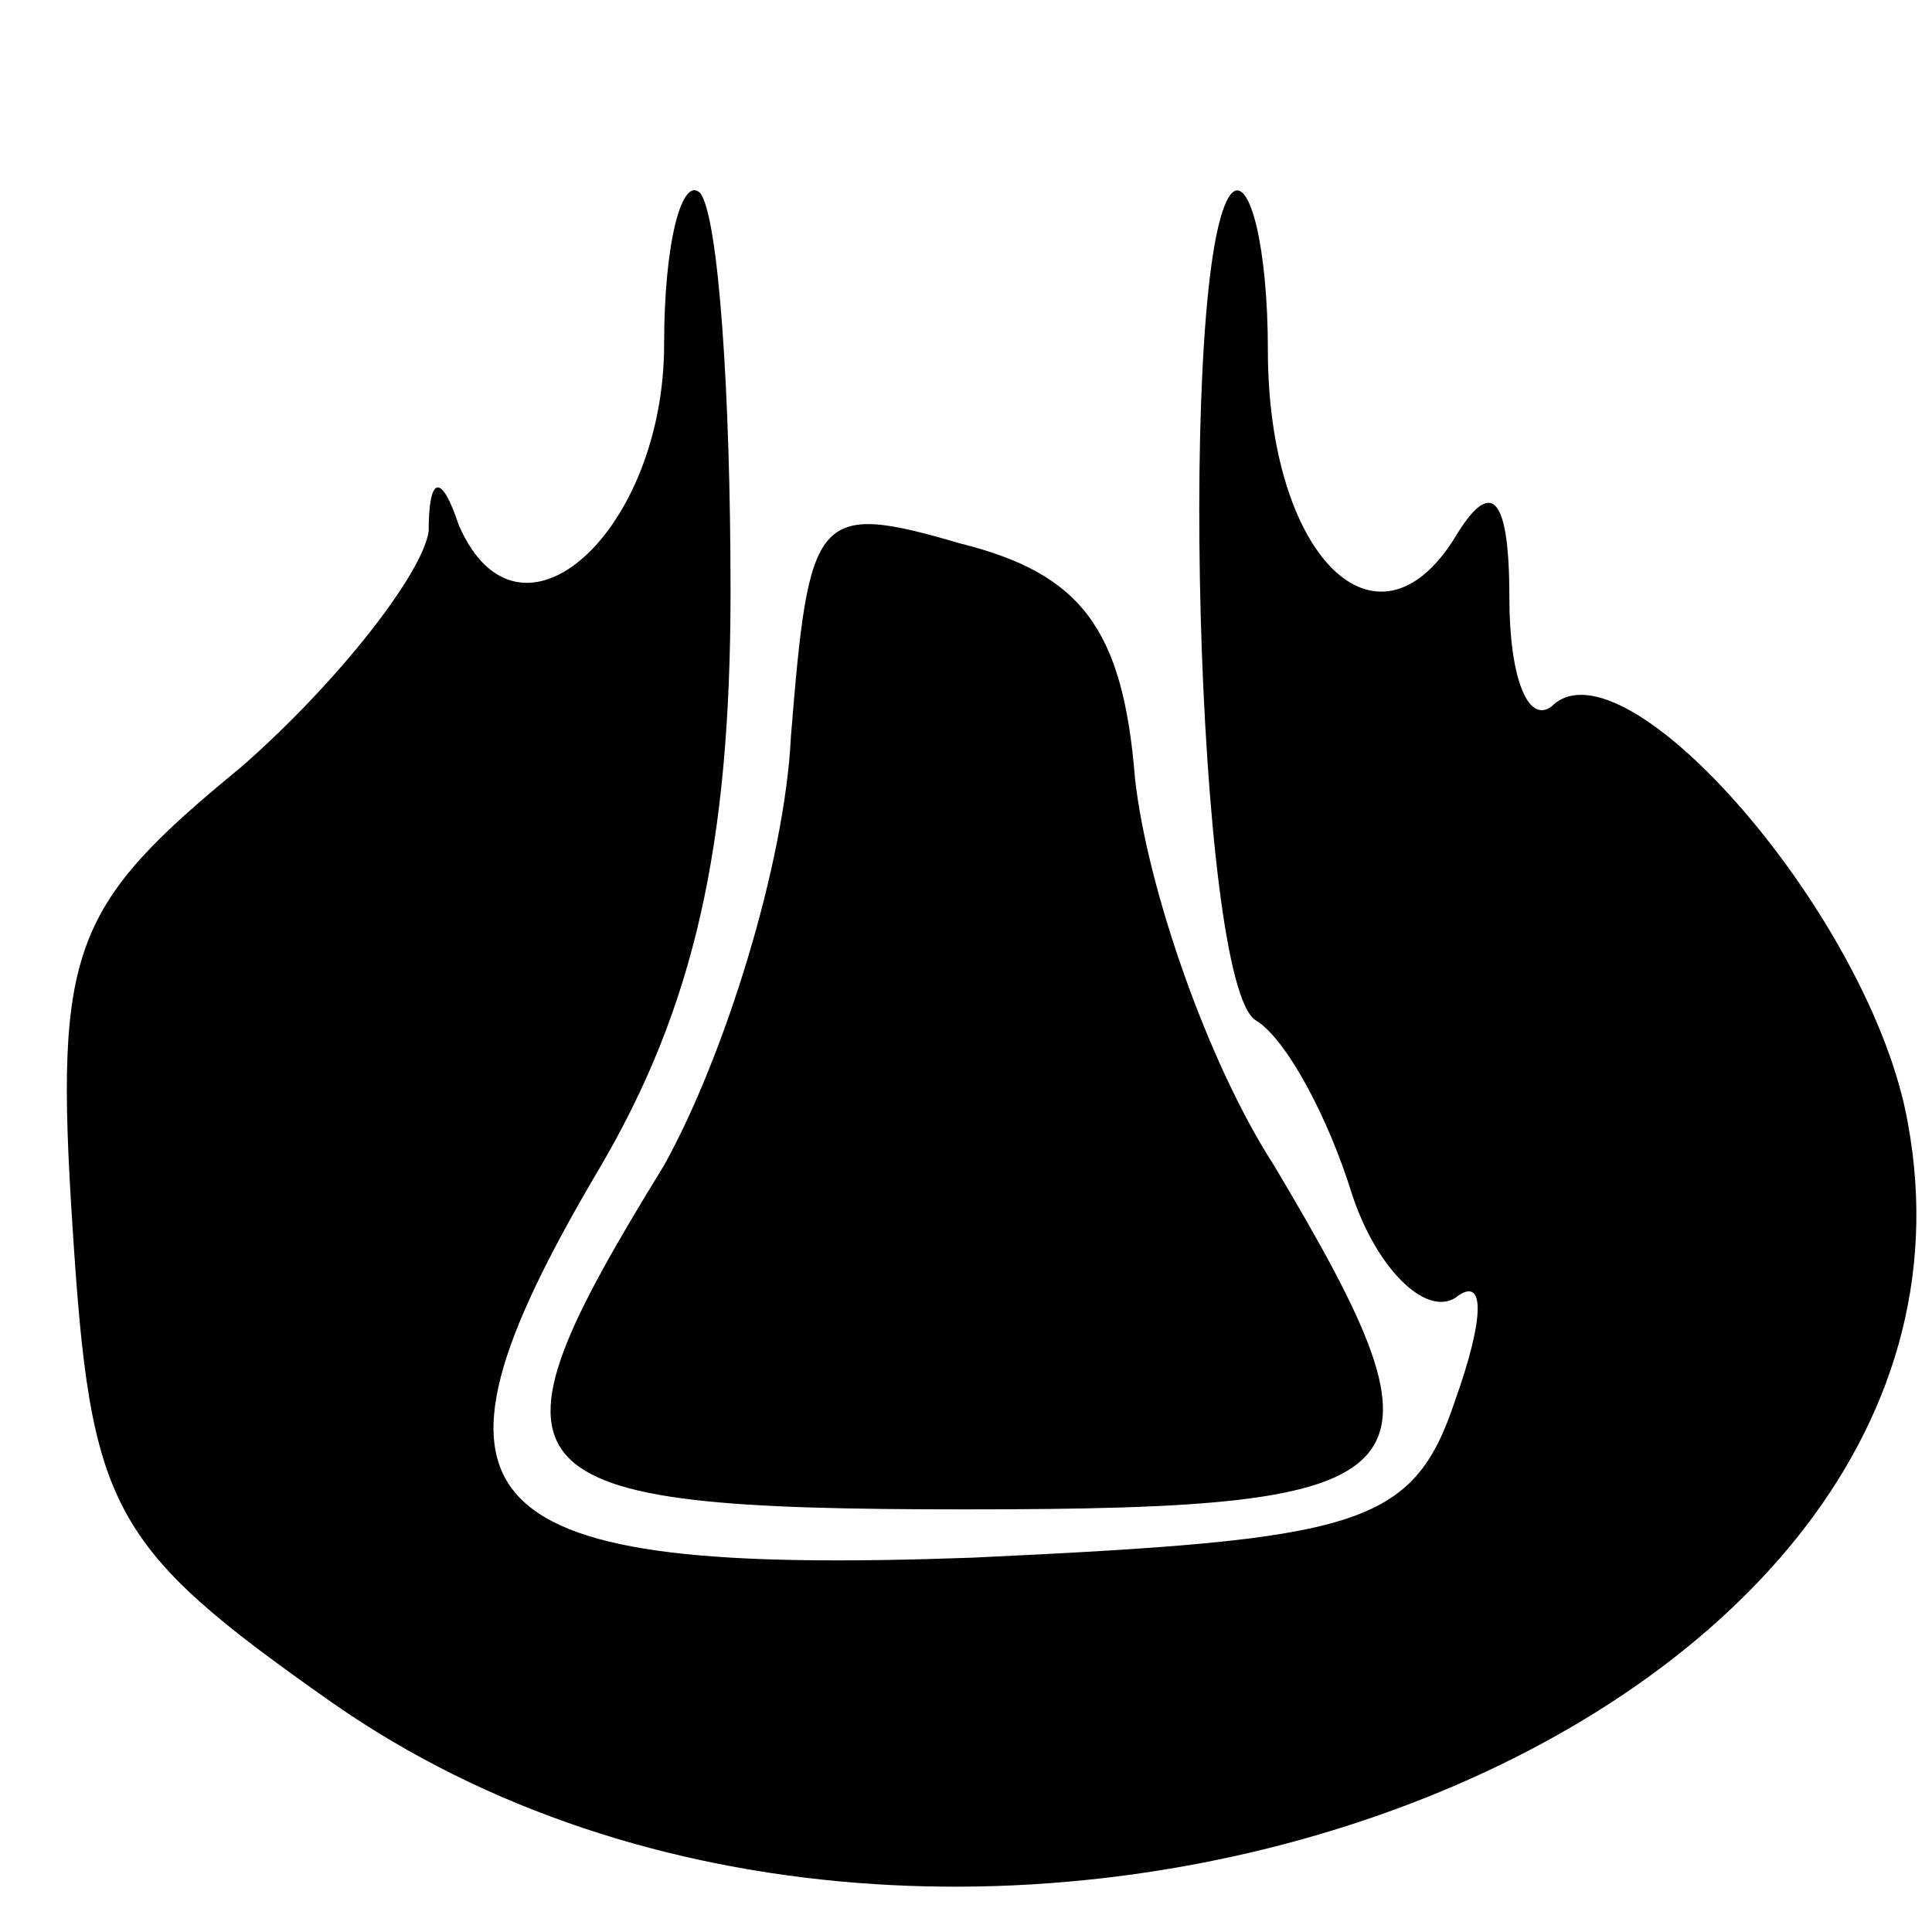 <?xml version="1.0" standalone="no"?>
<!DOCTYPE svg PUBLIC "-//W3C//DTD SVG 20010904//EN"
 "http://www.w3.org/TR/2001/REC-SVG-20010904/DTD/svg10.dtd">
<svg version="1.0" xmlns="http://www.w3.org/2000/svg"
 width="32pt" height="32pt" viewBox="0 0 32 32"
 preserveAspectRatio="xMidYMid meet">
<g transform="translate(0,32) scale(0.1,-0.1)"
fill="#000000" stroke="none">
<path fill="#000000" stroke="none" d="M110 263 c0 -31 -24 -53 -34 -30 -3 9
-5 8 -5 -1 -1 -7 -15 -25 -31 -39 -28 -23 -31 -30 -28 -76 3 -47 6 -53 43 -79
103 -72 280 -7 261 96 -6 34 -47 81 -59 69 -4 -3 -7 5 -7 18 0 17 -3 20 -9 10
-13 -21 -31 -3 -31 31 0 17 -3 29 -6 26 -9 -10 -6 -131 4 -137 5 -3 12 -16 16
-29 4 -12 12 -20 17 -17 5 4 5 -3 0 -17 -7 -21 -16 -23 -80 -26 -84 -3 -95 8
-62 64 16 27 22 54 22 96 0 33 -2 62 -5 66 -3 3 -6 -8 -6 -25z"/>
<path fill="#000000" stroke="none" d="M131 198 c-1 -21 -11 -53 -21 -71 -32
-52 -28 -57 50 -57 78 0 82 5 51 57 -11 17 -21 46 -23 64 -2 25 -9 34 -29 39
-24 7 -25 5 -28 -32z"/>
</g>
</svg>
